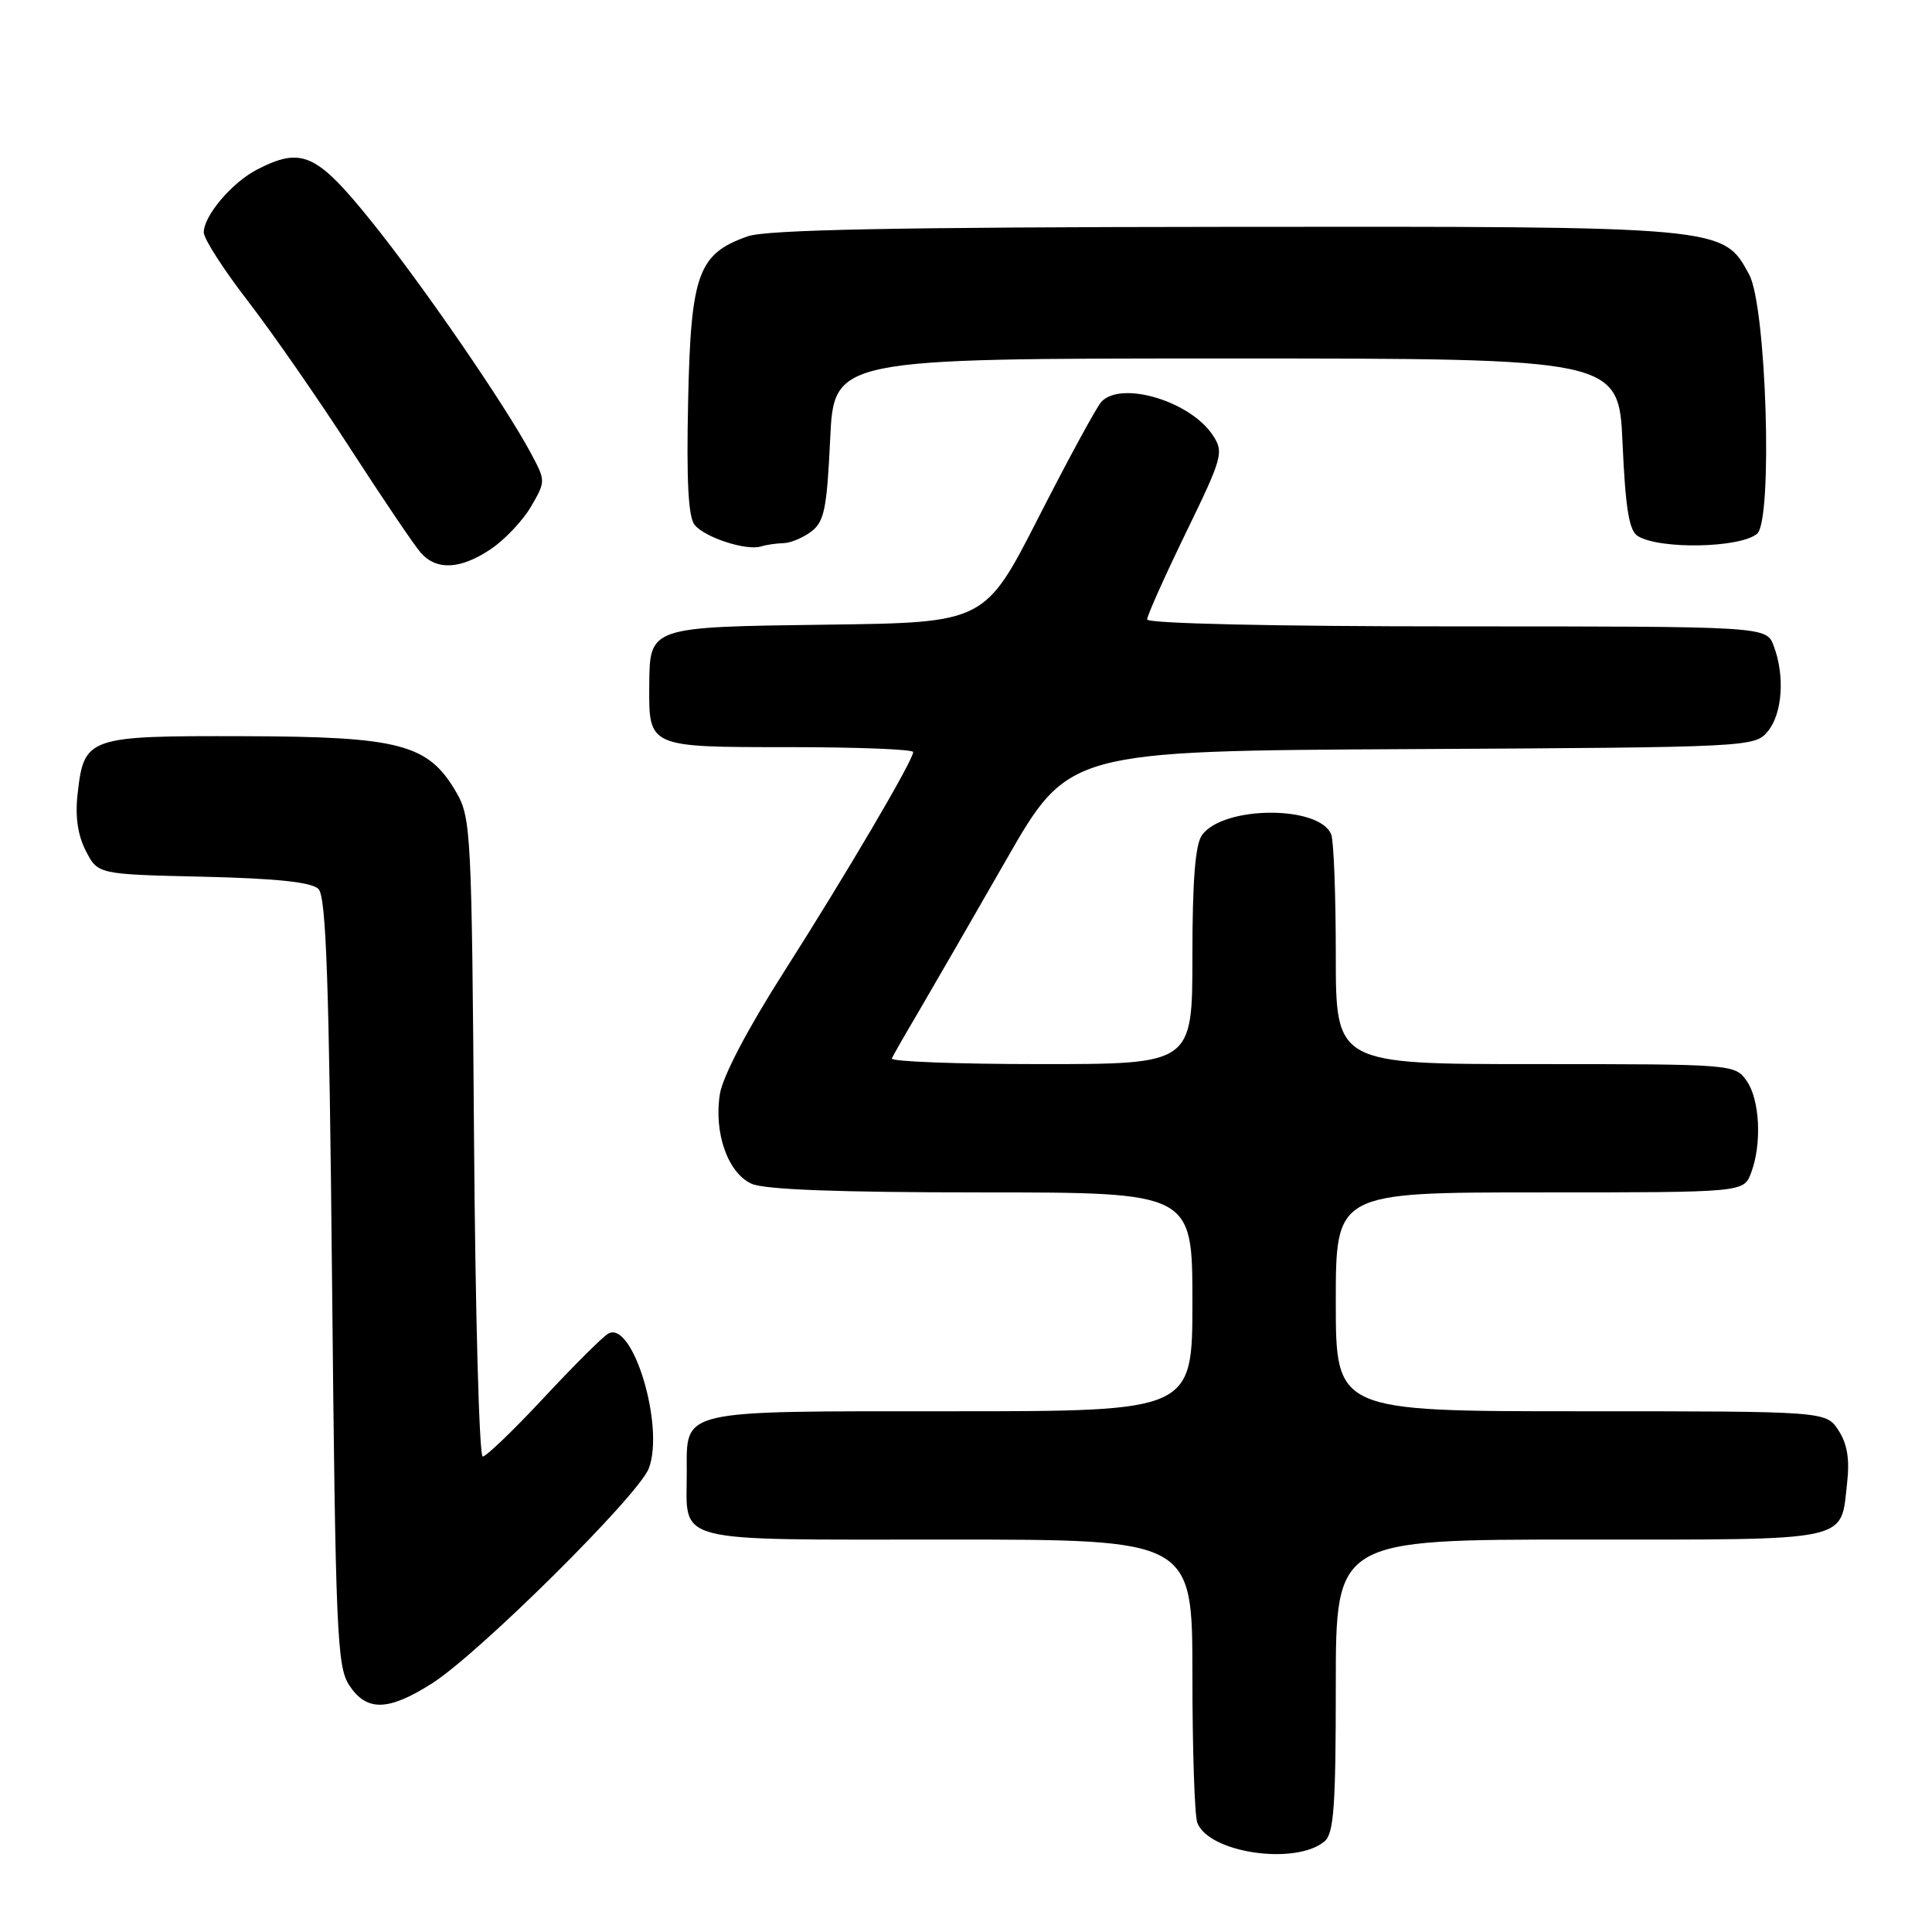 <?xml version="1.0" encoding="UTF-8" standalone="no"?>
<!DOCTYPE svg PUBLIC "-//W3C//DTD SVG 1.1//EN" "http://www.w3.org/Graphics/SVG/1.1/DTD/svg11.dtd" >
<svg xmlns="http://www.w3.org/2000/svg" xmlns:xlink="http://www.w3.org/1999/xlink" version="1.1" viewBox="0 0 256 256">
 <g >
 <path fill="currentColor"
d=" M 175.50 244.00 C 176.74 242.97 177.00 239.39 177.00 223.38 C 177.00 204.00 177.00 204.00 209.38 204.00 C 245.69 204.00 243.86 204.39 244.75 196.52 C 245.11 193.35 244.77 191.30 243.60 189.52 C 241.95 187.00 241.95 187.00 209.48 187.00 C 177.00 187.00 177.00 187.00 177.00 172.50 C 177.00 158.00 177.00 158.00 204.02 158.00 C 231.05 158.00 231.05 158.00 232.02 155.43 C 233.48 151.60 233.20 145.73 231.44 143.22 C 229.90 141.02 229.64 141.00 203.44 141.00 C 177.00 141.00 177.00 141.00 177.00 126.58 C 177.00 118.65 176.73 111.46 176.40 110.59 C 174.90 106.70 162.13 106.73 159.28 110.64 C 158.38 111.86 158.00 116.66 158.00 126.69 C 158.00 141.00 158.00 141.00 137.92 141.00 C 126.87 141.00 117.98 140.66 118.17 140.25 C 118.35 139.84 119.96 137.03 121.75 134.00 C 123.53 130.97 128.72 121.97 133.29 114.00 C 141.59 99.50 141.59 99.50 187.04 99.26 C 231.98 99.02 232.52 98.99 234.25 96.90 C 236.18 94.56 236.53 89.52 235.02 85.57 C 234.05 83.00 234.05 83.00 193.02 83.00 C 168.82 83.00 152.00 82.62 152.00 82.08 C 152.00 81.58 154.31 76.42 157.13 70.61 C 162.00 60.59 162.19 59.93 160.71 57.68 C 157.75 53.16 148.55 50.40 145.93 53.25 C 145.30 53.94 141.57 60.80 137.64 68.50 C 130.50 82.50 130.50 82.50 109.60 82.77 C 85.96 83.08 86.09 83.03 86.03 90.82 C 85.97 99.04 85.87 99.00 104.54 99.00 C 113.59 99.00 121.00 99.29 121.00 99.65 C 121.00 100.75 112.13 115.83 103.86 128.81 C 99.09 136.28 95.76 142.63 95.39 144.96 C 94.57 150.11 96.44 155.42 99.58 156.85 C 101.28 157.63 111.15 158.00 130.05 158.00 C 158.00 158.00 158.00 158.00 158.00 172.50 C 158.00 187.00 158.00 187.00 126.07 187.00 C 89.62 187.00 91.00 186.68 91.00 195.14 C 91.00 204.62 88.57 204.00 125.54 204.00 C 158.00 204.00 158.00 204.00 158.00 221.92 C 158.00 231.77 158.29 240.60 158.65 241.53 C 160.18 245.52 171.64 247.20 175.50 244.00 Z  M 57.23 223.07 C 63.43 219.14 84.62 198.13 85.97 194.57 C 88.10 188.99 83.82 174.84 80.58 176.72 C 79.84 177.15 75.99 180.99 72.02 185.25 C 68.05 189.51 64.42 193.00 63.96 193.00 C 63.50 193.00 62.98 173.99 62.81 150.75 C 62.51 110.43 62.41 108.34 60.47 105.00 C 56.76 98.59 53.03 97.60 32.29 97.55 C 11.56 97.49 11.13 97.64 10.28 105.23 C 9.94 108.19 10.31 110.70 11.38 112.76 C 12.97 115.85 12.97 115.85 26.94 116.17 C 36.69 116.40 41.30 116.89 42.20 117.80 C 43.22 118.82 43.61 130.13 44.00 169.84 C 44.46 216.23 44.65 220.82 46.27 223.30 C 48.58 226.81 51.43 226.75 57.23 223.07 Z  M 65.05 72.75 C 66.89 71.51 69.28 68.98 70.36 67.13 C 72.30 63.80 72.30 63.71 70.41 60.17 C 66.99 53.74 55.96 37.70 49.15 29.25 C 41.93 20.30 39.96 19.42 34.04 22.48 C 30.72 24.20 27.00 28.59 27.00 30.80 C 27.00 31.64 29.64 35.74 32.86 39.91 C 36.08 44.09 42.20 52.90 46.46 59.50 C 50.73 66.10 54.91 72.29 55.76 73.25 C 57.86 75.62 61.04 75.45 65.05 72.75 Z  M 103.83 71.97 C 104.75 71.95 106.40 71.26 107.50 70.43 C 109.22 69.13 109.57 67.40 110.00 58.21 C 110.50 47.50 110.50 47.50 162.50 47.50 C 214.50 47.50 214.50 47.50 215.00 58.79 C 215.38 67.33 215.86 70.31 217.00 71.02 C 219.85 72.82 230.54 72.63 232.82 70.73 C 234.93 68.98 234.07 40.60 231.77 36.37 C 228.29 29.97 228.59 29.99 162.23 30.06 C 118.65 30.10 101.58 30.44 99.09 31.31 C 92.50 33.62 91.54 36.26 91.18 53.13 C 90.95 63.73 91.20 68.54 92.05 69.56 C 93.44 71.24 98.89 73.00 100.83 72.41 C 101.56 72.18 102.91 71.99 103.83 71.97 Z "/>
</g>
</svg>